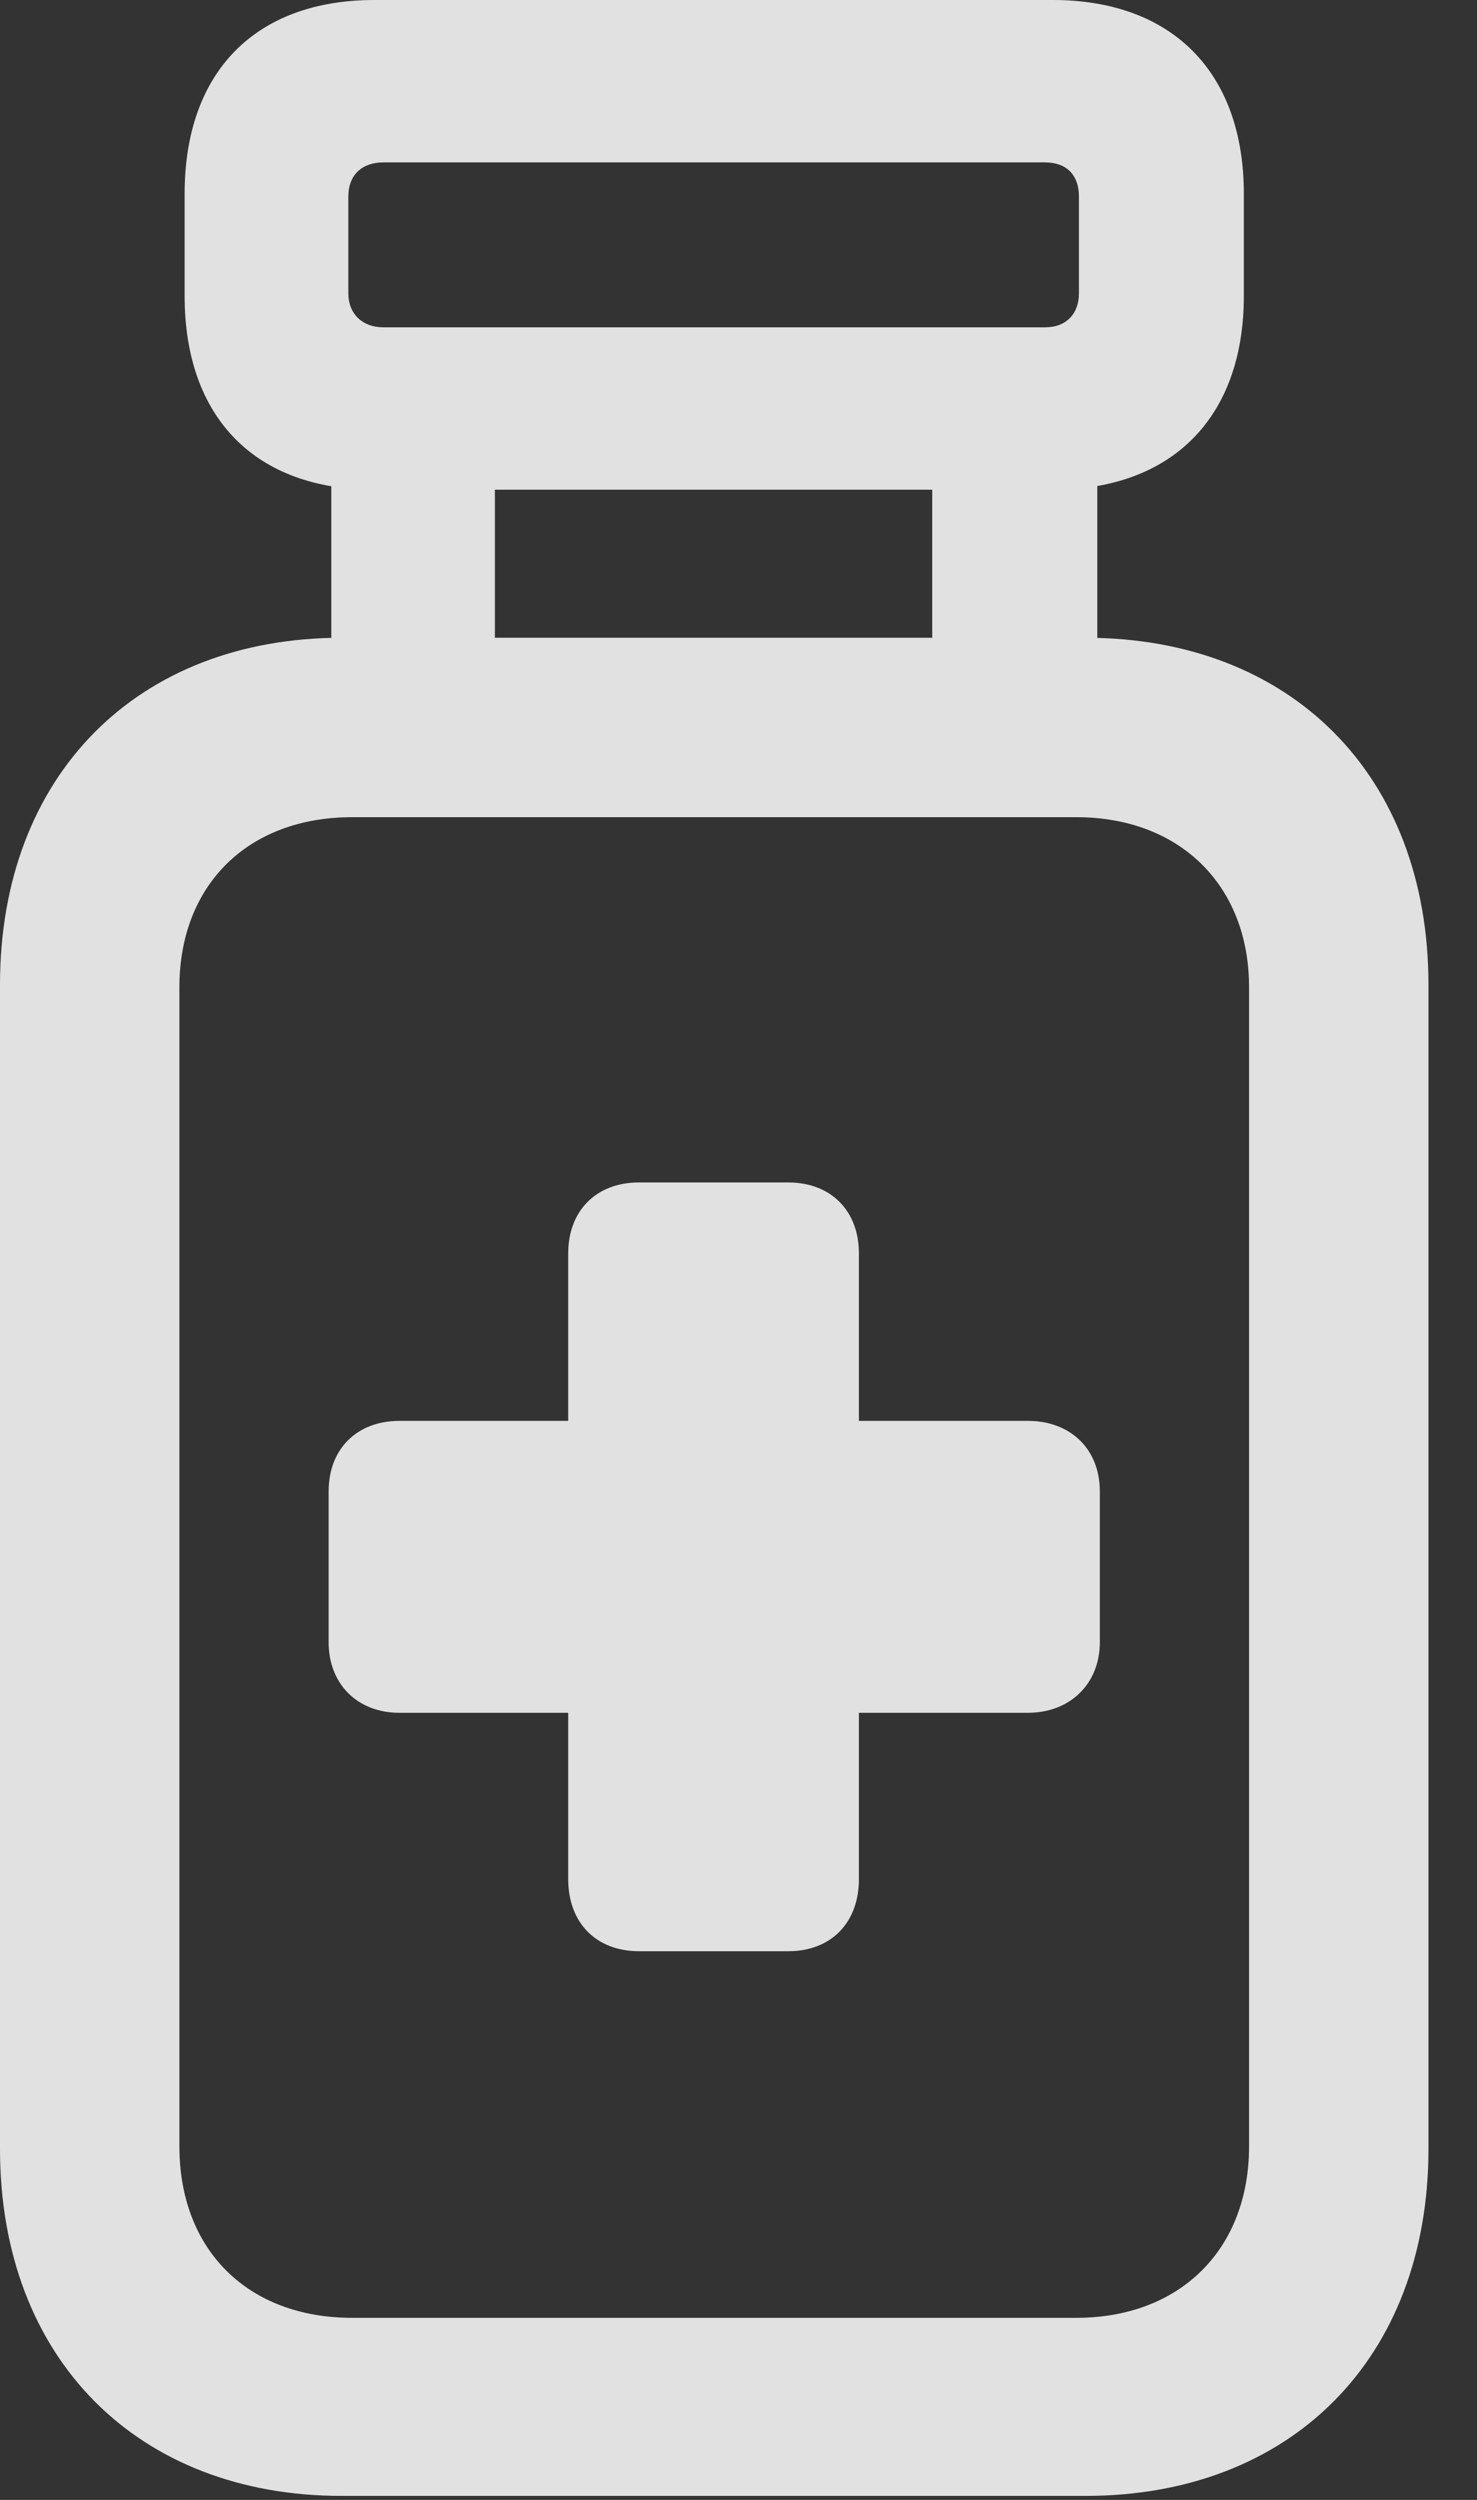 <?xml version="1.0" encoding="UTF-8"?>
<!--Generator: Apple Native CoreSVG 326-->
<!DOCTYPE svg
PUBLIC "-//W3C//DTD SVG 1.1//EN"
       "http://www.w3.org/Graphics/SVG/1.1/DTD/svg11.dtd">
<svg version="1.1" xmlns="http://www.w3.org/2000/svg" xmlns:xlink="http://www.w3.org/1999/xlink" viewBox="0 0 11.016 18.643">
 <rect x="0" y="0" width="11.016" height="18.643" fill="#333333" stroke="none"/>
 <g>
  <rect height="18.643" opacity="0" width="11.016" x="0" y="0"/>
  <path d="M1.377 2.207C1.377 3.115 1.904 3.652 2.793 3.652L7.852 3.652C8.74 3.652 9.277 3.115 9.277 2.207L9.277 1.445C9.277 0.537 8.74 0 7.852 0L2.793 0C1.904 0 1.377 0.537 1.377 1.445ZM2.598 2.188L2.598 1.465C2.598 1.309 2.695 1.211 2.861 1.211L7.793 1.211C7.959 1.211 8.047 1.309 8.047 1.465L8.047 2.188C8.047 2.334 7.959 2.441 7.793 2.441L2.861 2.441C2.695 2.441 2.598 2.334 2.598 2.188ZM3.691 5.068L3.691 3.193L2.471 3.193L2.471 5.068ZM8.184 5.068L8.184 3.193L6.953 3.193L6.953 5.068ZM0 16.025C0 17.588 1.025 18.613 2.549 18.613L8.096 18.613C9.629 18.613 10.654 17.588 10.654 16.025L10.654 7.344C10.654 5.781 9.629 4.756 8.096 4.756L2.549 4.756C1.025 4.756 0 5.781 0 7.344ZM1.338 16.006L1.338 7.363C1.338 6.602 1.846 6.094 2.627 6.094L8.027 6.094C8.799 6.094 9.316 6.602 9.316 7.363L9.316 16.006C9.316 16.777 8.799 17.285 8.027 17.285L2.627 17.285C1.846 17.285 1.338 16.777 1.338 16.006Z" fill="white" fill-opacity="0.85"/>
  <path d="M2.451 12.246C2.451 12.559 2.666 12.773 2.979 12.773L4.238 12.773L4.238 14.014C4.238 14.336 4.443 14.551 4.766 14.551L5.879 14.551C6.201 14.551 6.406 14.336 6.406 14.014L6.406 12.773L7.666 12.773C7.979 12.773 8.203 12.559 8.203 12.246L8.203 11.123C8.203 10.801 7.979 10.596 7.666 10.596L6.406 10.596L6.406 9.346C6.406 9.033 6.201 8.818 5.879 8.818L4.766 8.818C4.443 8.818 4.238 9.033 4.238 9.346L4.238 10.596L2.979 10.596C2.666 10.596 2.451 10.801 2.451 11.123Z" fill="white" fill-opacity="0.85"/>
 </g>
</svg>
